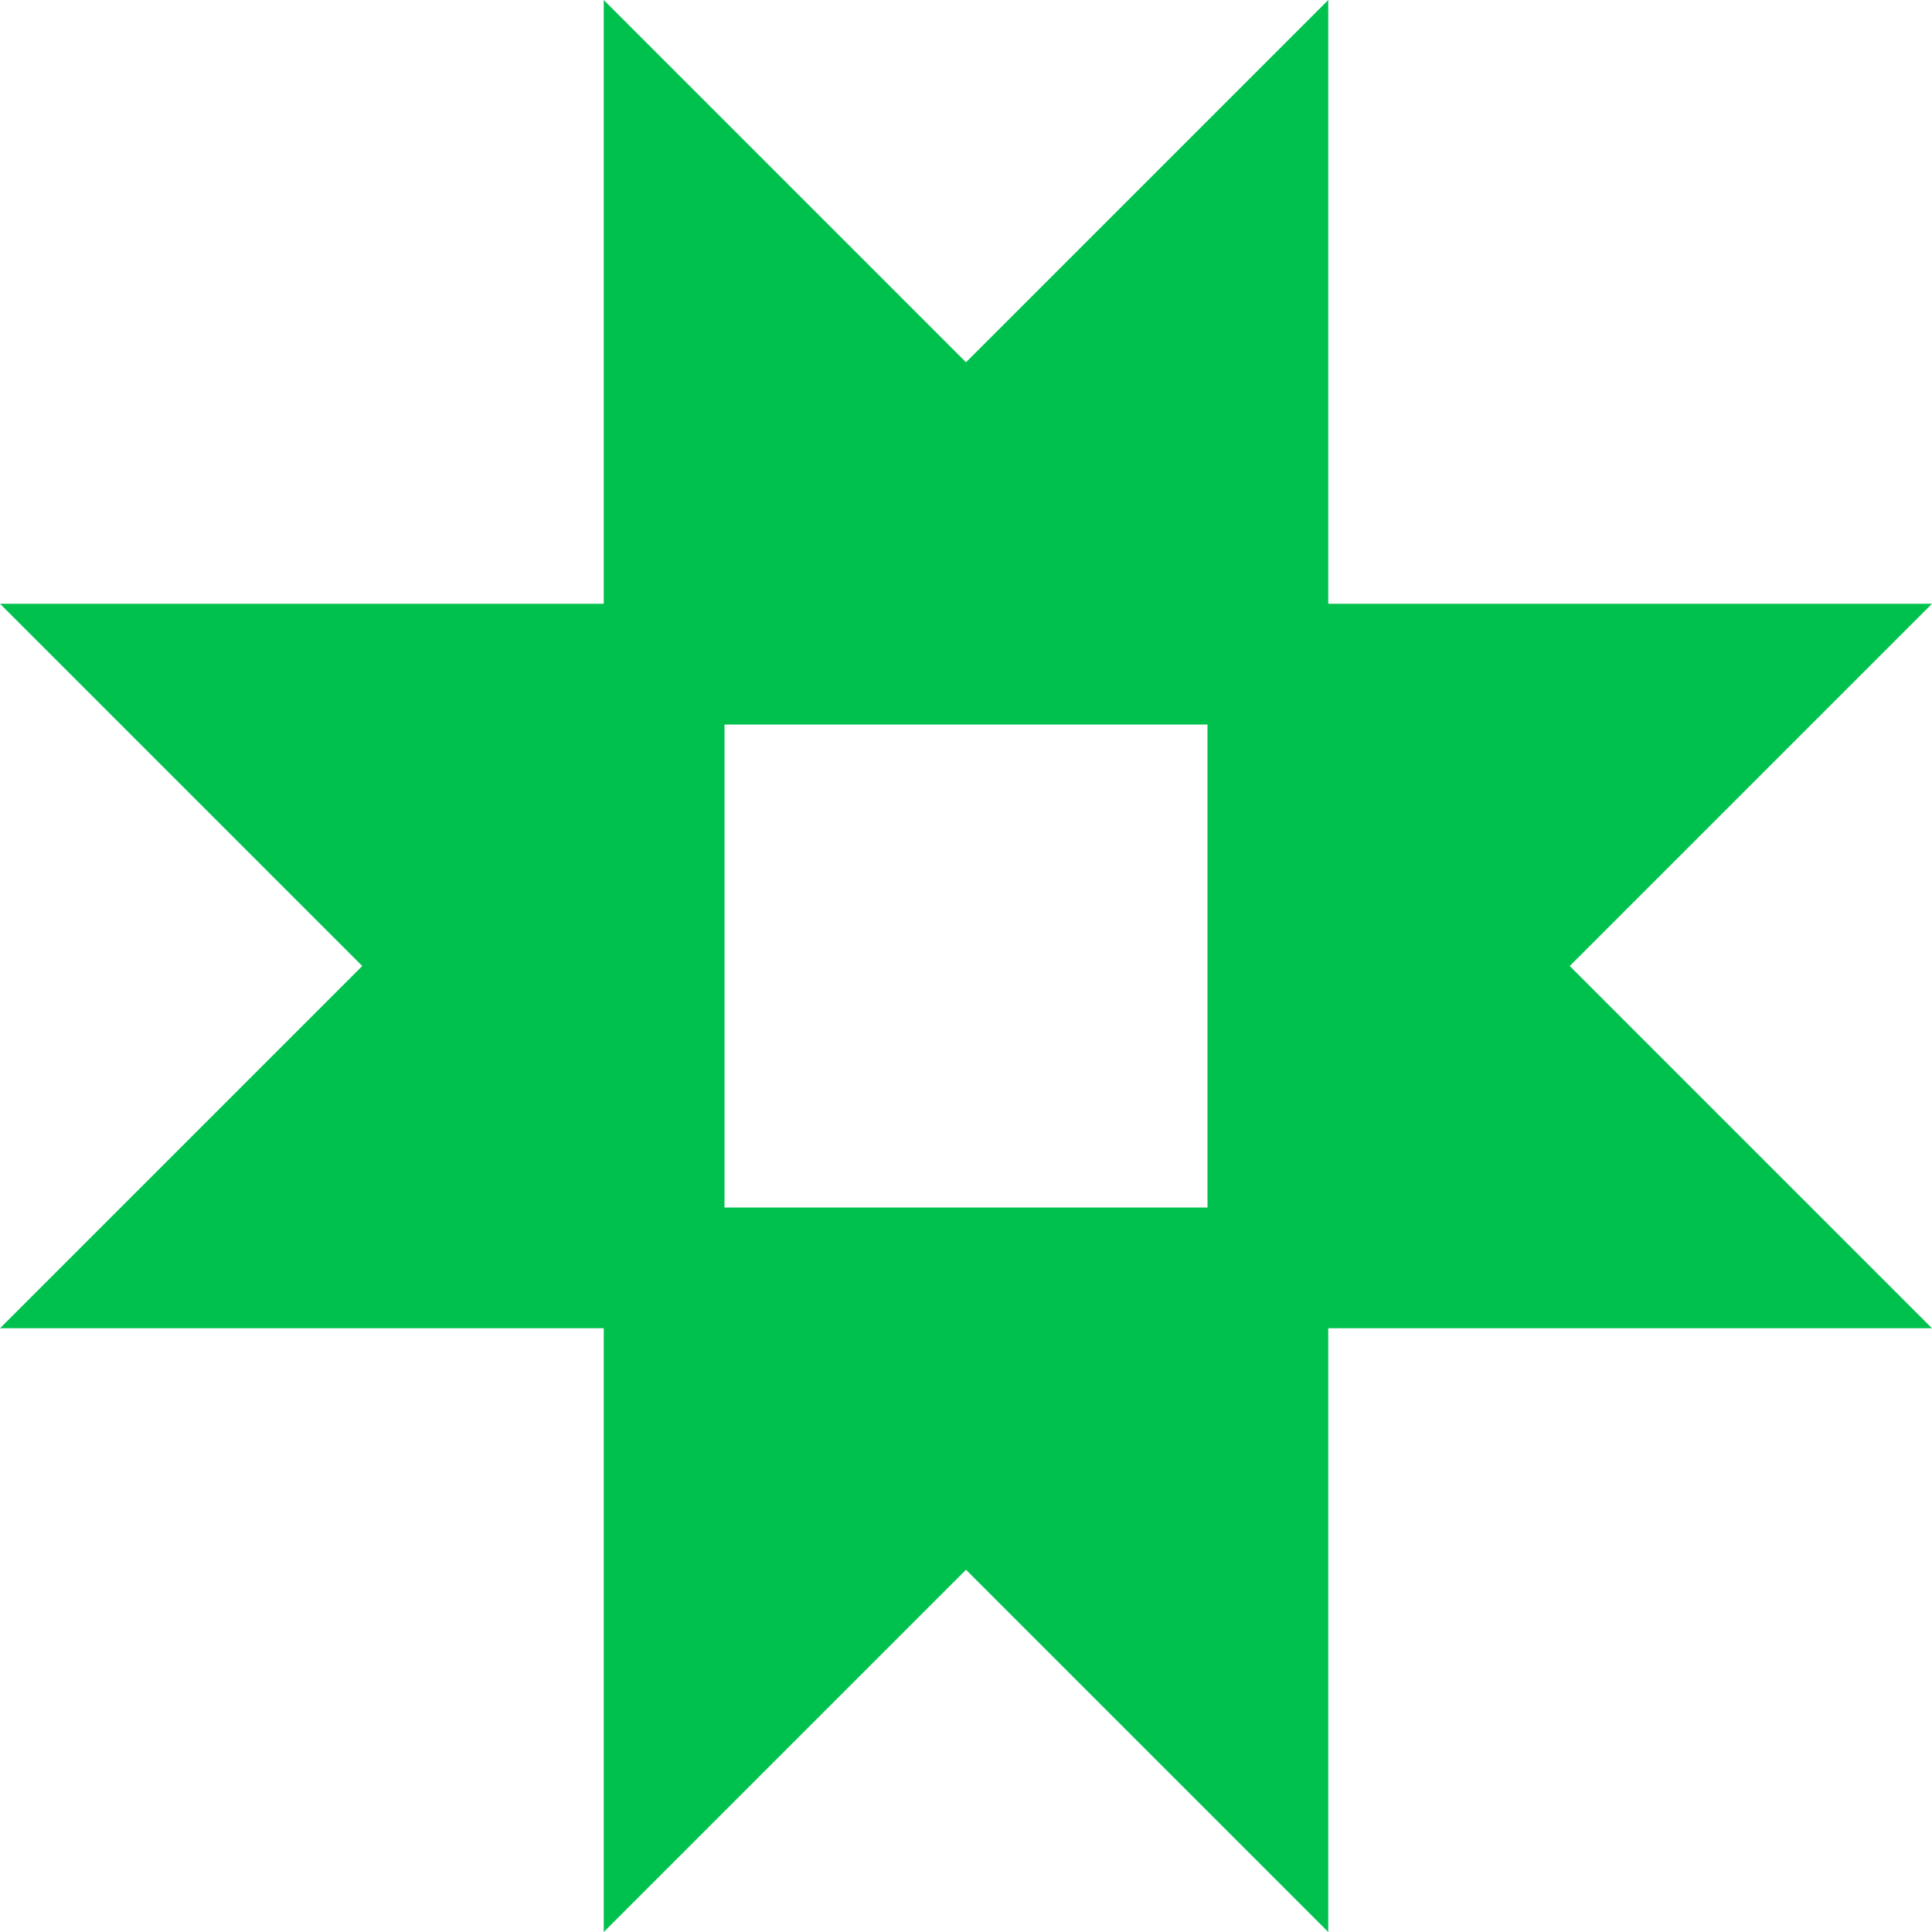 <svg width="96" height="96" viewBox="0 0 96 96" fill="none" xmlns="http://www.w3.org/2000/svg">
<g clip-path="url(#clip0_608_926)">
<path d="M36 66V30H0L18 48L0 66H36Z" fill="#00C14D"/>
<path d="M66 60H30V96L48 78L66 96V60Z" fill="#00C14D"/>
<path d="M60 66H96L78 48L96 30H60V66Z" fill="#00C14D"/>
<path d="M30 36H66V0L48 18L30 0V36Z" fill="#00C14D"/>
</g>
<defs>
<clipPath id="clip0_608_926">
<rect width="96" height="96" fill="white"/>
</clipPath>
</defs>
</svg>
